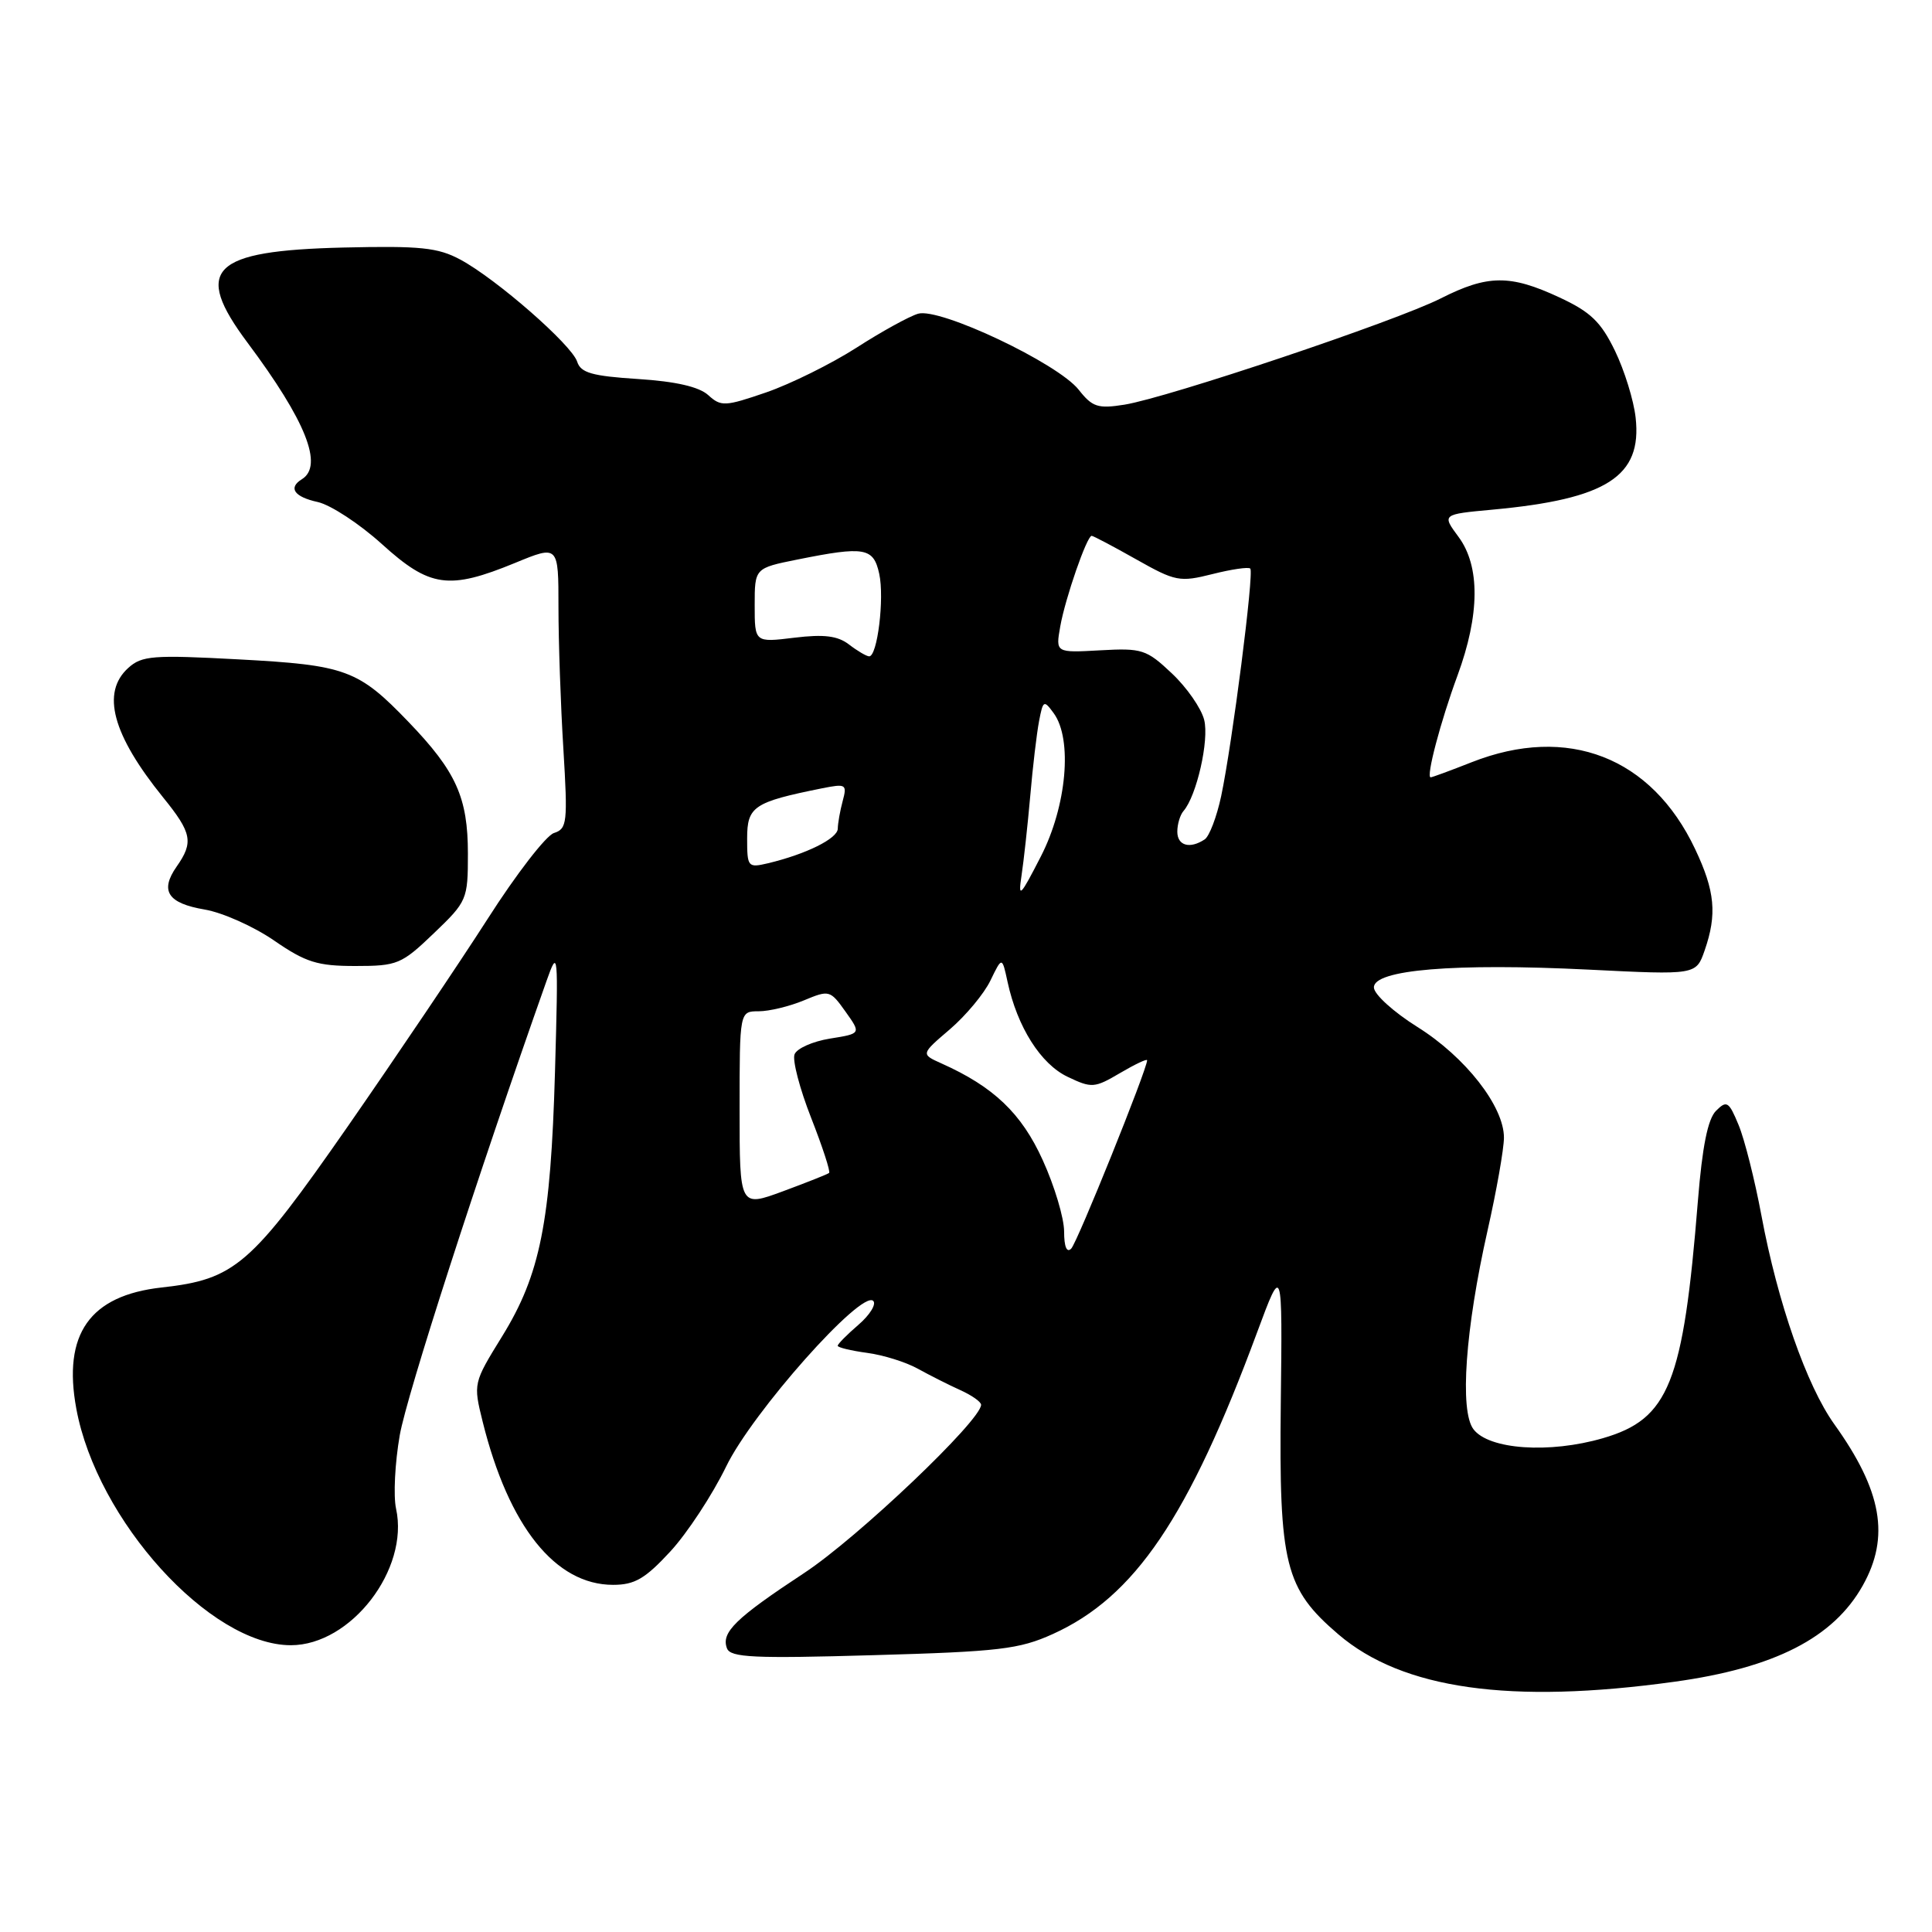 <?xml version="1.0" encoding="UTF-8" standalone="no"?>
<!DOCTYPE svg PUBLIC "-//W3C//DTD SVG 1.1//EN" "http://www.w3.org/Graphics/SVG/1.1/DTD/svg11.dtd" >
<svg xmlns="http://www.w3.org/2000/svg" xmlns:xlink="http://www.w3.org/1999/xlink" version="1.1" viewBox="0 0 256 256">
 <g >
 <path fill="currentColor"
d=" M 221.87 222.84 C 235.13 221.01 242.93 217.03 246.82 210.10 C 250.45 203.64 249.38 197.55 243.05 188.71 C 239.39 183.59 235.55 172.60 233.40 161.07 C 232.52 156.36 231.16 150.95 230.37 149.06 C 229.08 145.94 228.80 145.77 227.38 147.19 C 226.29 148.28 225.56 151.94 224.98 159.13 C 223.04 183.30 221.15 188.03 212.39 190.57 C 205.31 192.63 197.28 192.08 195.24 189.38 C 193.39 186.94 194.16 176.11 197.12 163.00 C 198.30 157.78 199.27 152.27 199.28 150.76 C 199.30 146.61 194.17 140.05 187.80 136.07 C 184.66 134.10 182.07 131.76 182.05 130.85 C 181.98 128.49 192.74 127.60 210.50 128.48 C 224.74 129.19 224.74 129.19 225.87 125.95 C 227.54 121.15 227.25 118.07 224.61 112.50 C 218.84 100.30 207.72 95.99 195.00 101.00 C 192.21 102.10 189.77 103.00 189.57 103.00 C 188.93 103.00 190.87 95.63 193.13 89.50 C 196.09 81.45 196.14 75.03 193.27 71.15 C 191.05 68.15 191.05 68.15 197.78 67.53 C 212.92 66.13 217.60 63.12 216.73 55.34 C 216.48 53.05 215.24 49.06 213.99 46.48 C 212.13 42.65 210.77 41.33 206.61 39.40 C 200.10 36.37 197.13 36.39 190.91 39.54 C 184.98 42.55 154.76 52.69 149.00 53.62 C 145.48 54.18 144.74 53.94 142.94 51.65 C 140.18 48.14 124.51 40.72 121.65 41.57 C 120.47 41.92 116.78 43.95 113.46 46.09 C 110.13 48.22 104.77 50.87 101.54 51.99 C 96.06 53.87 95.54 53.90 93.84 52.35 C 92.62 51.25 89.54 50.54 84.53 50.22 C 78.44 49.83 76.95 49.40 76.48 47.93 C 75.77 45.70 65.78 36.97 61.00 34.40 C 58.03 32.80 55.70 32.56 45.51 32.80 C 27.98 33.22 25.52 35.66 32.80 45.41 C 40.53 55.76 42.90 61.71 40.00 63.50 C 38.15 64.64 38.98 65.84 42.10 66.52 C 43.81 66.90 47.64 69.41 50.61 72.10 C 56.96 77.85 59.46 78.20 68.25 74.59 C 74.00 72.22 74.00 72.22 74.00 80.46 C 74.00 84.98 74.29 93.43 74.65 99.23 C 75.24 109.01 75.15 109.82 73.40 110.38 C 72.35 110.72 68.40 115.83 64.62 121.75 C 60.83 127.66 52.50 140.01 46.12 149.20 C 33.24 167.71 31.15 169.52 21.41 170.60 C 11.89 171.66 8.29 176.77 10.11 186.65 C 12.84 201.47 27.82 218.00 38.54 218.00 C 46.50 218.00 54.25 207.95 52.48 199.91 C 52.11 198.22 52.33 193.83 52.97 190.17 C 53.92 184.78 63.24 155.91 72.41 130.00 C 73.96 125.63 73.99 125.97 73.54 142.00 C 72.97 161.95 71.59 168.89 66.53 177.08 C 62.71 183.27 62.70 183.31 63.96 188.40 C 67.41 202.27 73.59 210.00 81.24 210.00 C 84.10 210.00 85.49 209.19 88.83 205.57 C 91.07 203.14 94.39 198.08 96.21 194.34 C 99.67 187.17 114.18 170.84 115.71 172.38 C 116.14 172.81 115.26 174.24 113.75 175.54 C 112.24 176.84 111.00 178.09 111.00 178.32 C 111.00 178.55 112.75 178.97 114.88 179.26 C 117.02 179.54 120.06 180.49 121.63 181.37 C 123.21 182.24 125.74 183.52 127.25 184.20 C 128.76 184.88 130.00 185.75 130.00 186.14 C 130.00 188.21 113.65 203.76 106.59 208.41 C 97.45 214.43 95.52 216.31 96.33 218.42 C 96.80 219.63 99.87 219.78 115.69 219.32 C 132.41 218.85 135.06 218.53 139.50 216.52 C 150.37 211.60 157.49 201.08 166.59 176.50 C 169.93 167.50 169.93 167.50 169.71 186.00 C 169.47 207.33 170.26 210.50 177.34 216.56 C 185.83 223.83 200.13 225.85 221.87 222.84 Z  M 57.48 123.67 C 61.89 119.45 62.00 119.19 62.00 113.12 C 62.00 105.68 60.45 102.23 54.14 95.67 C 47.47 88.73 45.84 88.13 31.59 87.37 C 20.27 86.76 18.79 86.88 17.00 88.50 C 13.38 91.77 14.89 97.35 21.62 105.67 C 25.43 110.37 25.67 111.60 23.41 114.82 C 21.15 118.05 22.22 119.69 27.13 120.52 C 29.48 120.92 33.61 122.76 36.31 124.62 C 40.52 127.52 42.06 128.00 47.09 128.00 C 52.66 128.00 53.20 127.77 57.48 123.67 Z  M 141.00 163.18 C 141.00 161.41 139.73 157.15 138.17 153.73 C 135.36 147.52 131.66 144.00 124.75 140.91 C 122.01 139.68 122.01 139.68 125.86 136.39 C 127.97 134.58 130.40 131.67 131.24 129.92 C 132.78 126.74 132.78 126.74 133.51 130.12 C 134.80 136.08 137.90 140.99 141.46 142.68 C 144.66 144.21 145.02 144.18 148.42 142.18 C 150.39 141.02 152.00 140.26 152.00 140.49 C 152.00 141.68 142.75 164.64 141.94 165.45 C 141.35 166.05 141.00 165.20 141.00 163.18 Z  M 98.00 146.99 C 98.00 134.00 98.00 134.00 100.53 134.00 C 101.92 134.00 104.61 133.35 106.51 132.56 C 109.87 131.16 110.00 131.19 112.03 134.04 C 114.11 136.96 114.11 136.96 109.97 137.62 C 107.69 137.99 105.58 138.92 105.28 139.71 C 104.98 140.49 105.97 144.28 107.48 148.12 C 108.99 151.97 110.06 155.25 109.86 155.42 C 109.66 155.59 106.91 156.68 103.75 157.85 C 98.00 159.97 98.00 159.97 98.00 146.99 Z  M 135.36 116.00 C 135.65 114.08 136.17 109.35 136.51 105.50 C 136.84 101.65 137.37 97.18 137.68 95.56 C 138.21 92.78 138.32 92.72 139.62 94.50 C 142.14 97.95 141.35 106.81 137.91 113.50 C 135.17 118.84 134.89 119.12 135.36 116.00 Z  M 99.00 111.10 C 99.00 106.86 99.87 106.28 108.90 104.46 C 112.10 103.82 112.26 103.91 111.66 106.14 C 111.31 107.44 111.02 109.09 111.01 109.80 C 111.00 111.11 106.82 113.18 101.75 114.39 C 99.10 115.01 99.00 114.89 99.00 111.10 Z  M 156.00 110.20 C 156.00 109.21 156.37 107.97 156.83 107.45 C 158.56 105.45 160.24 98.08 159.56 95.39 C 159.18 93.86 157.25 91.08 155.27 89.22 C 151.91 86.05 151.32 85.86 145.78 86.17 C 139.87 86.50 139.87 86.50 140.49 83.00 C 141.15 79.27 144.02 71.00 144.65 71.00 C 144.86 71.00 147.51 72.40 150.54 74.11 C 155.75 77.05 156.31 77.16 160.65 76.07 C 163.18 75.43 165.44 75.10 165.67 75.34 C 166.19 75.86 163.28 98.55 161.81 105.50 C 161.22 108.25 160.24 110.83 159.62 111.23 C 157.65 112.53 156.00 112.05 156.00 110.20 Z  M 112.50 85.40 C 111.00 84.25 109.20 84.02 105.25 84.50 C 100.00 85.14 100.00 85.14 100.00 80.21 C 100.00 75.28 100.00 75.28 105.67 74.14 C 114.57 72.35 115.74 72.55 116.50 76.02 C 117.21 79.25 116.26 87.02 115.16 86.97 C 114.80 86.95 113.60 86.25 112.50 85.40 Z "/>
</g>
</svg>